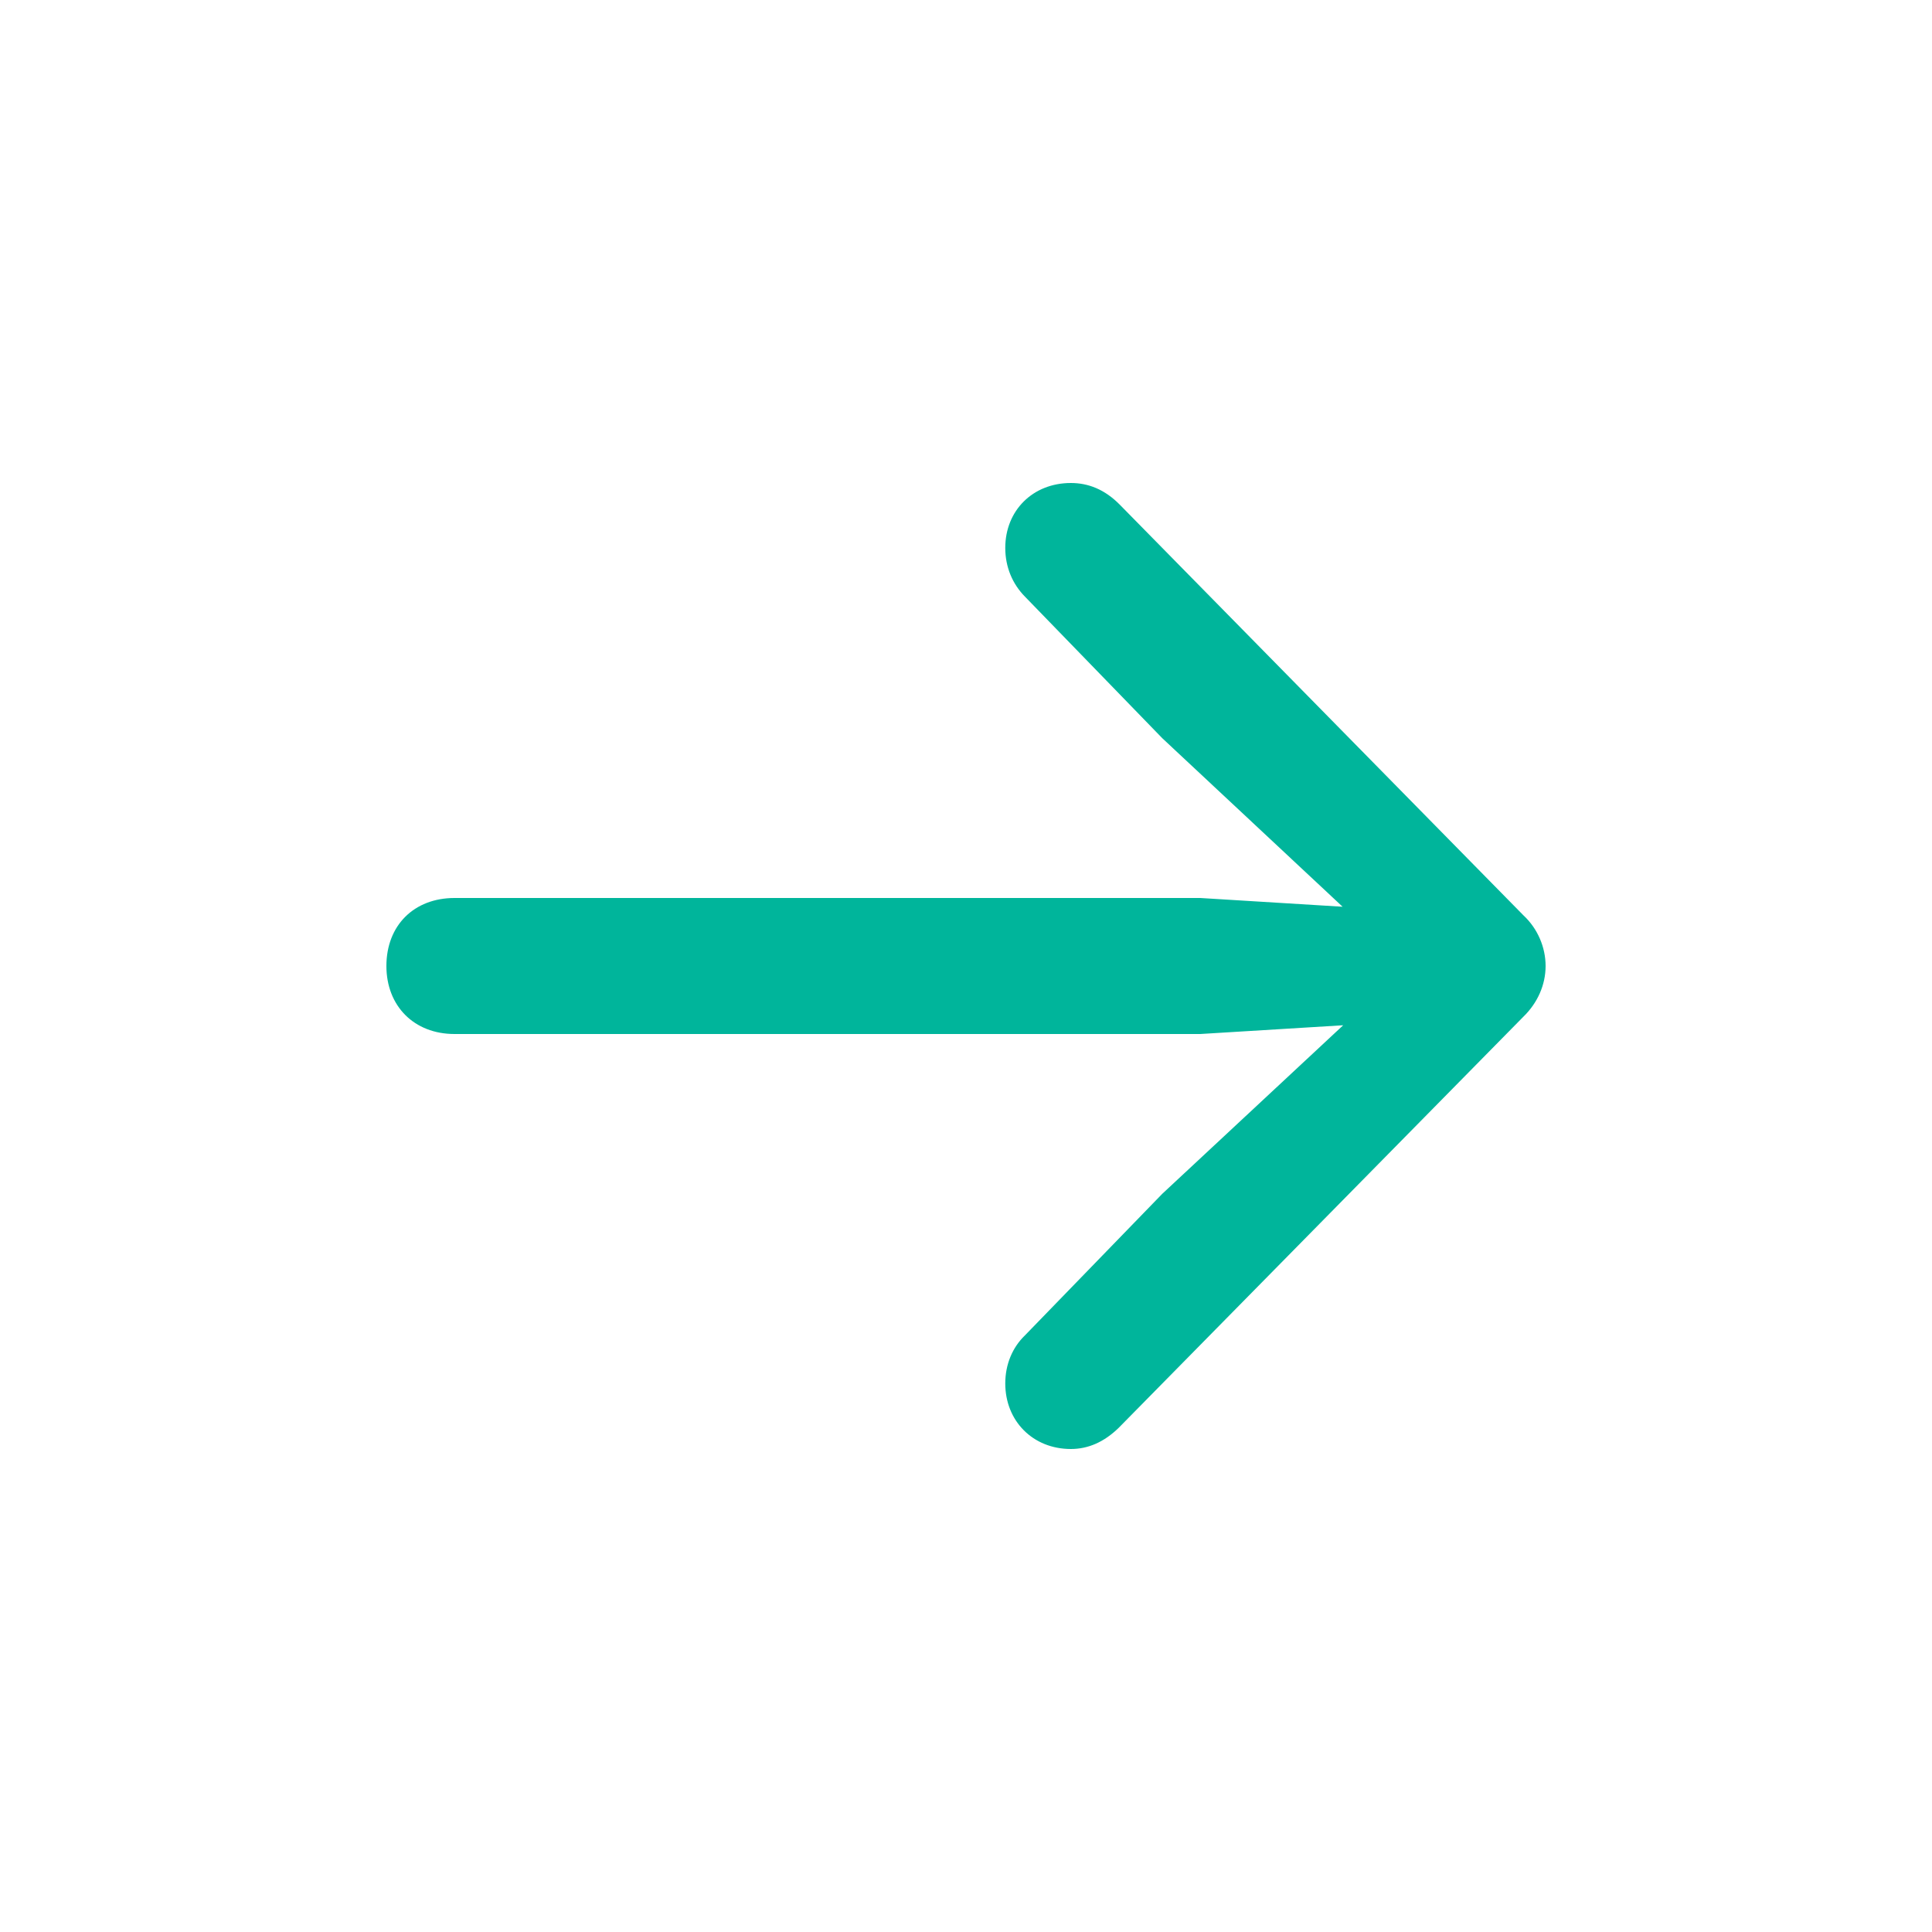 <svg width="40" height="40" viewBox="0 0 40 40" fill="none" xmlns="http://www.w3.org/2000/svg">
<path d="M32 20C32 19.612 31.835 19.225 31.543 18.953L23.187 10.452C22.87 10.129 22.527 10 22.171 10C21.384 10 20.813 10.569 20.813 11.344C20.813 11.744 20.965 12.093 21.219 12.351L24.064 15.284L27.797 18.773L24.851 18.592H9.41C8.571 18.592 8 19.16 8 20C8 20.827 8.571 21.408 9.41 21.408H24.851L27.809 21.227L24.064 24.716L21.219 27.649C20.965 27.894 20.813 28.243 20.813 28.643C20.813 29.419 21.384 30 22.171 30C22.527 30 22.857 29.858 23.162 29.561L31.543 21.047C31.835 20.762 32 20.388 32 20Z" fill="#00B59B"/>
</svg>
